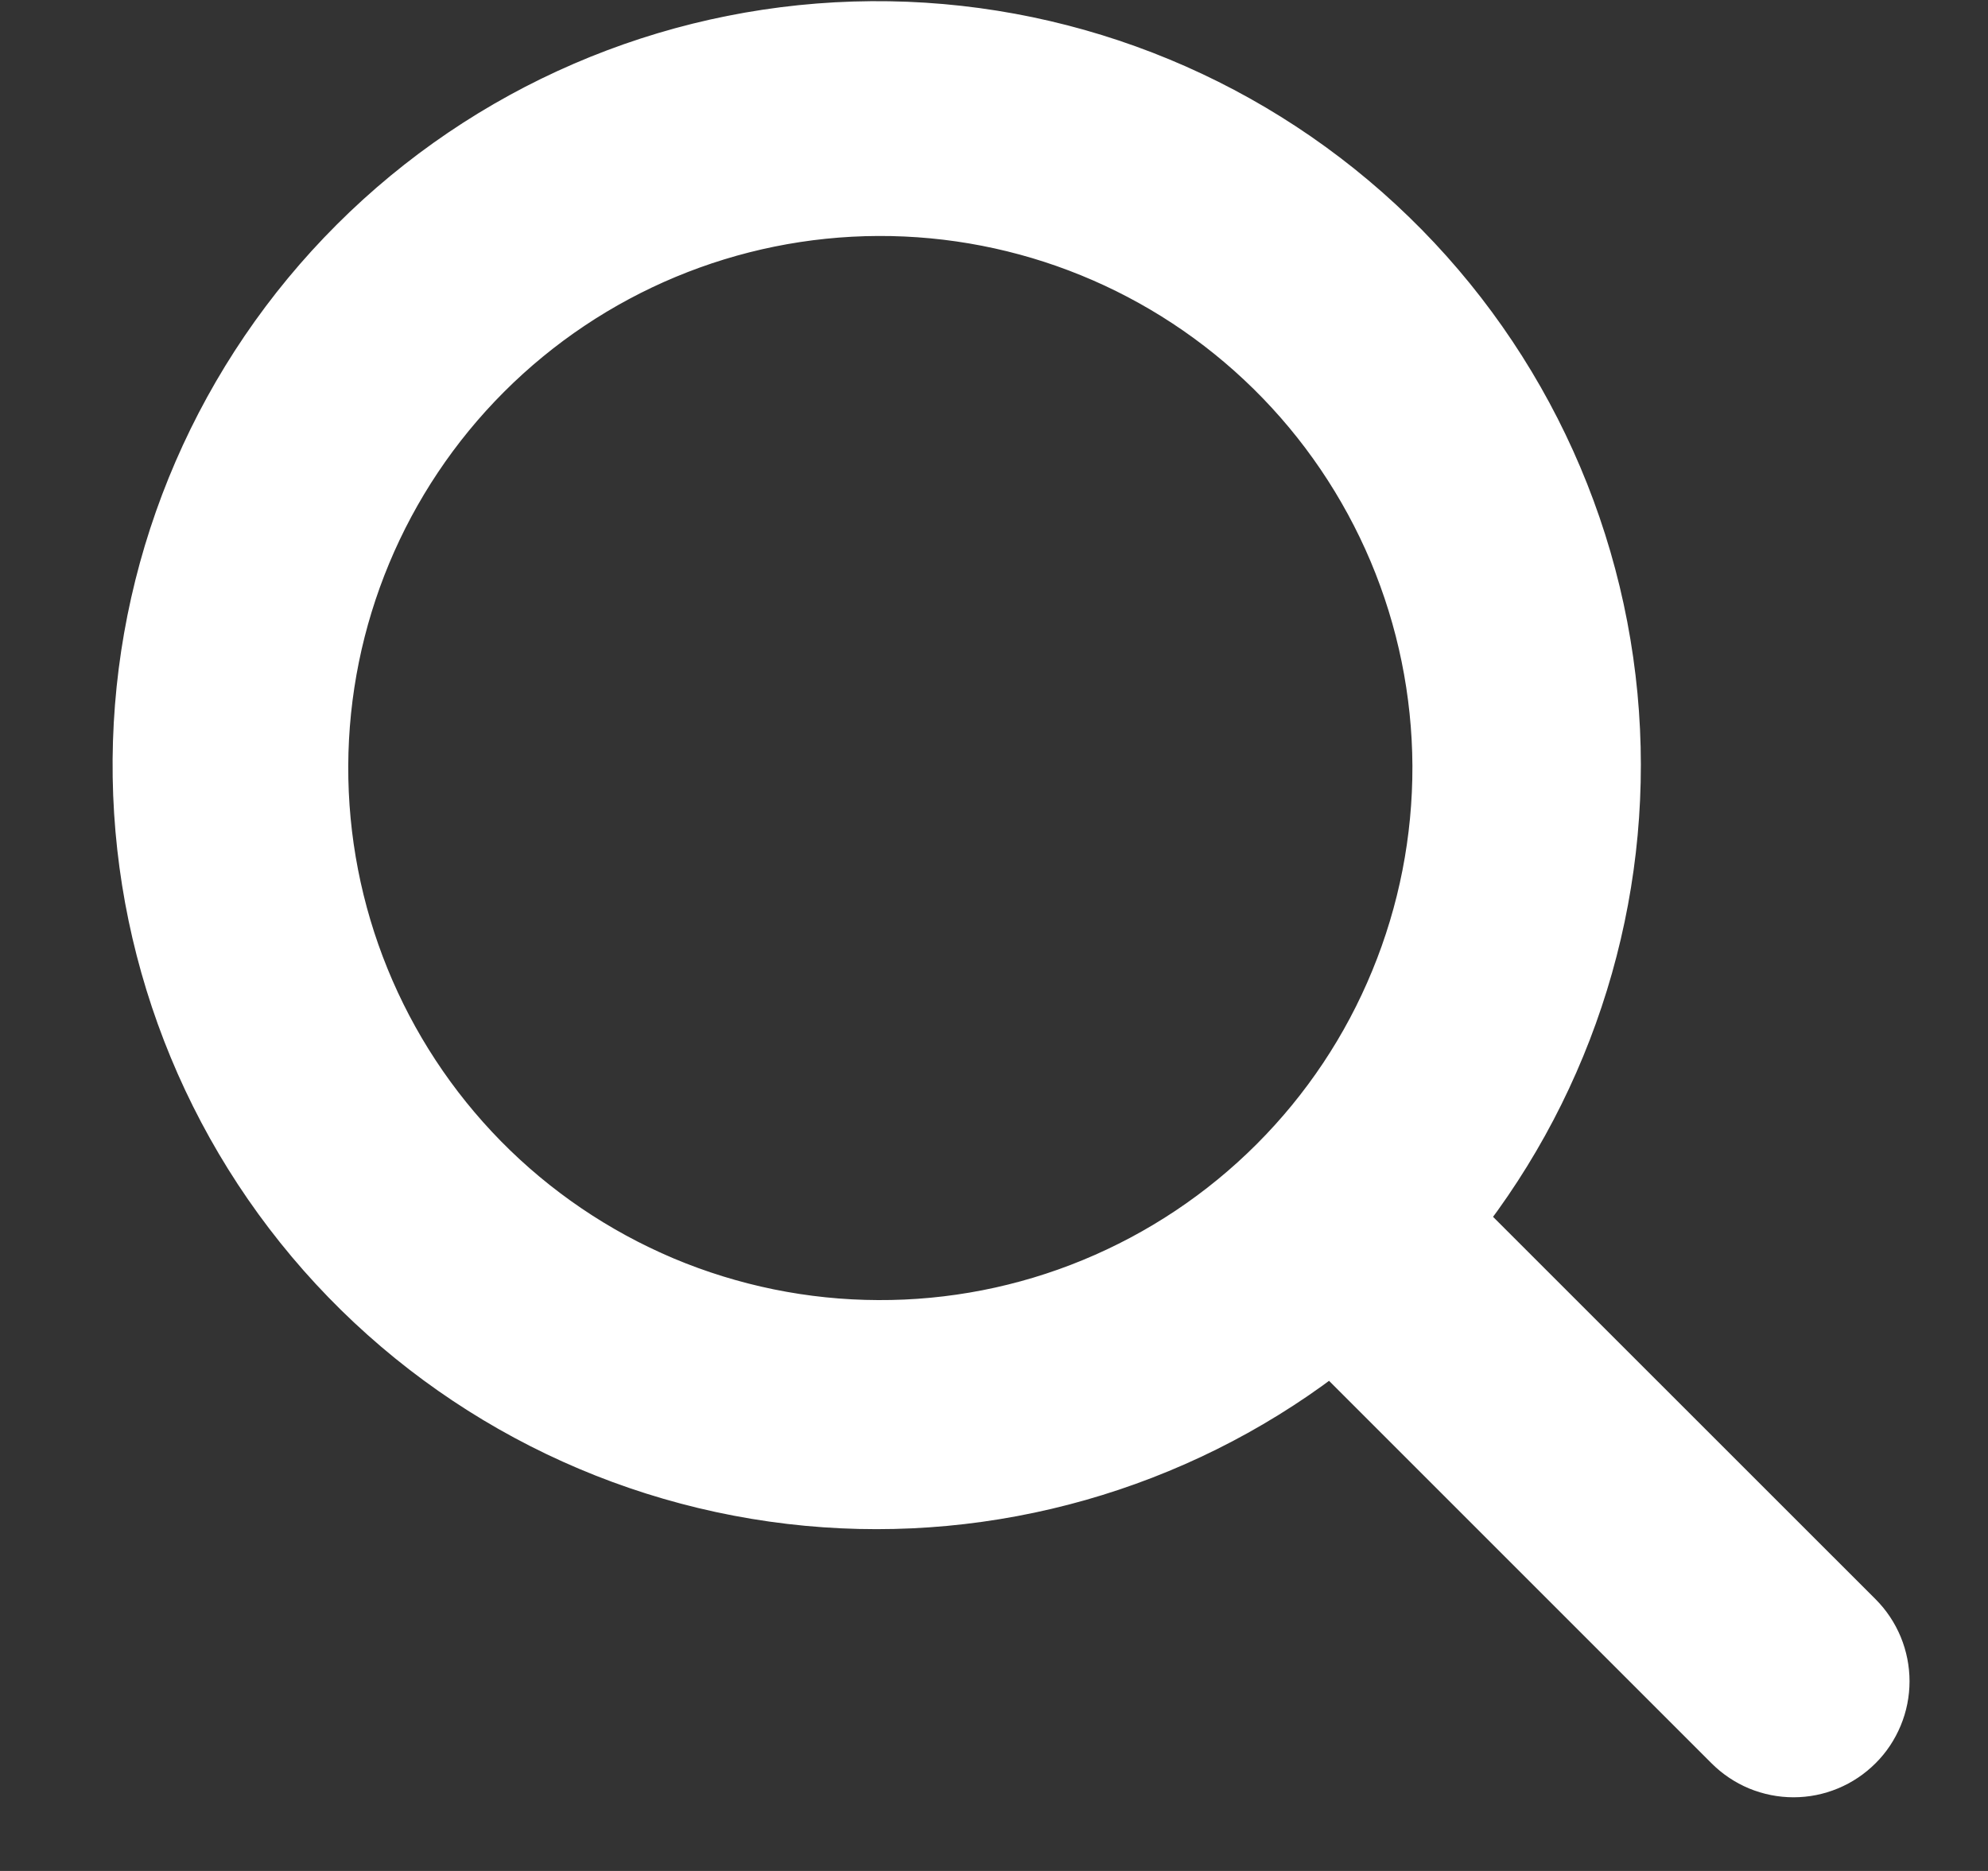 <svg width="17" height="16" viewBox="0 0 17 16" fill="none" xmlns="http://www.w3.org/2000/svg">
<rect x="0" y="0" width="17" height="16" fill="#333333" stroke="none"/>
<path d="M14.706 15.008L14.706 15.008C14.789 15.091 14.887 15.157 14.995 15.202C15.104 15.247 15.22 15.27 15.337 15.27C15.454 15.27 15.57 15.247 15.678 15.202C15.787 15.157 15.885 15.091 15.968 15.008C16.051 14.926 16.116 14.827 16.161 14.719C16.206 14.611 16.229 14.495 16.229 14.378C16.229 14.261 16.206 14.145 16.161 14.036C16.116 13.928 16.051 13.83 15.968 13.747L15.968 13.747L12.636 10.416C13.601 9.135 14.054 7.538 13.903 5.939C13.749 4.311 12.981 2.801 11.754 1.719C10.527 0.637 8.934 0.062 7.298 0.113C5.663 0.164 4.108 0.835 2.951 1.991C1.792 3.148 1.118 4.704 1.066 6.34C1.014 7.977 1.589 9.572 2.672 10.8C3.755 12.027 5.266 12.796 6.896 12.949C8.496 13.099 10.094 12.644 11.375 11.677L14.706 15.008ZM10.789 3.254C11.226 3.684 11.574 4.197 11.813 4.763C12.051 5.328 12.175 5.936 12.178 6.549C12.18 7.163 12.061 7.772 11.827 8.339C11.594 8.907 11.25 9.422 10.816 9.856C10.382 10.29 9.866 10.634 9.298 10.868C8.731 11.102 8.122 11.221 7.509 11.218C6.895 11.216 6.288 11.092 5.722 10.854C5.156 10.615 4.643 10.267 4.213 9.83C3.353 8.955 2.873 7.776 2.878 6.549C2.883 5.323 3.372 4.148 4.24 3.28C5.107 2.413 6.282 1.923 7.509 1.918C8.735 1.913 9.914 2.393 10.789 3.254Z" fill="white" stroke="white" stroke-width="0.2"/>
</svg>

